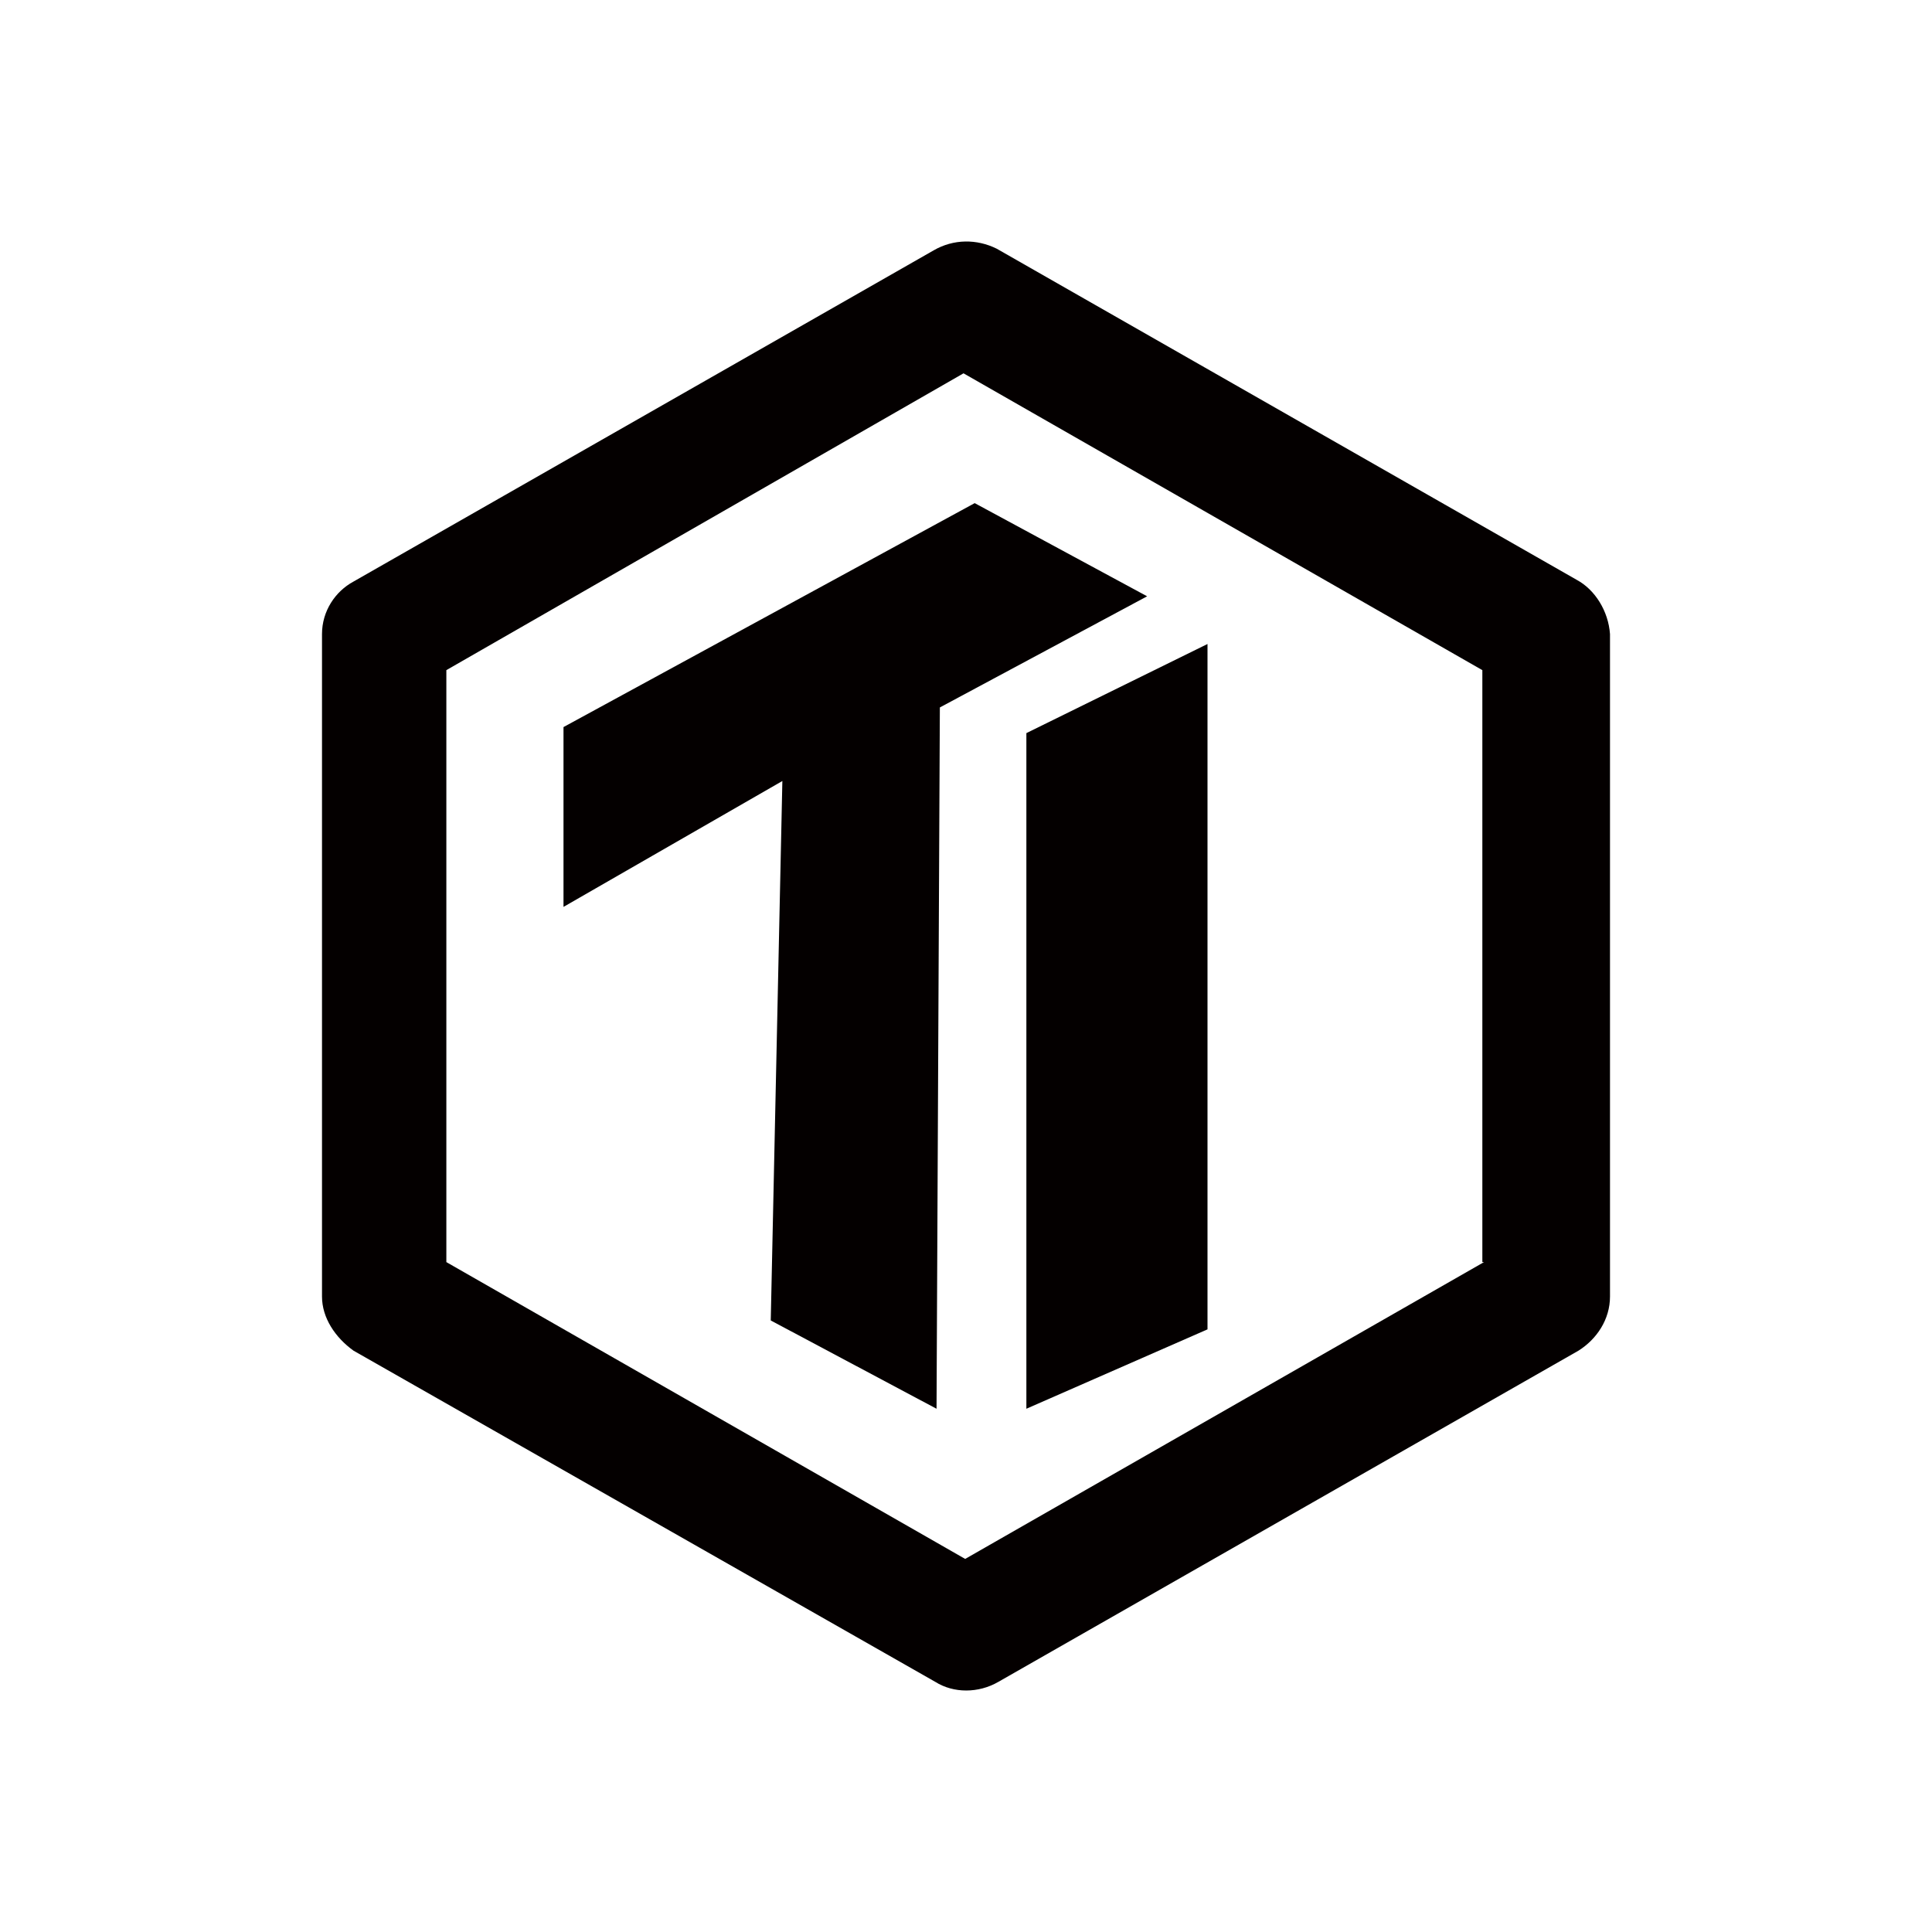 <svg width="96" height="96" viewBox="0 0 96 96" fill="none" xmlns="http://www.w3.org/2000/svg">
<path d="M78.353 28.816L49.525 12.357C48.536 11.868 47.383 11.868 46.395 12.439L17.565 28.898C16.659 29.387 16 30.365 16 31.506V64.424C16 65.483 16.659 66.46 17.565 67.113L46.476 83.572C47.382 84.143 48.618 84.143 49.606 83.572L78.435 67.113C79.341 66.542 80 65.564 80 64.424V31.506C79.918 30.365 79.259 29.306 78.353 28.816ZM73.74 62.713L47.959 77.462L22.179 62.713V33.299L47.877 18.55L73.657 33.299V62.713H73.74Z" fill="#040000"/>
<path d="M28 45.063L38.875 38.808L38.298 65.613L46.536 70L46.701 35.153L57 29.63L48.432 25L28 36.128V45.063Z" fill="#040000"/>
<path d="M51 70L60 66.055V32L51 36.428V70Z" fill="#040000"/>
</svg>
